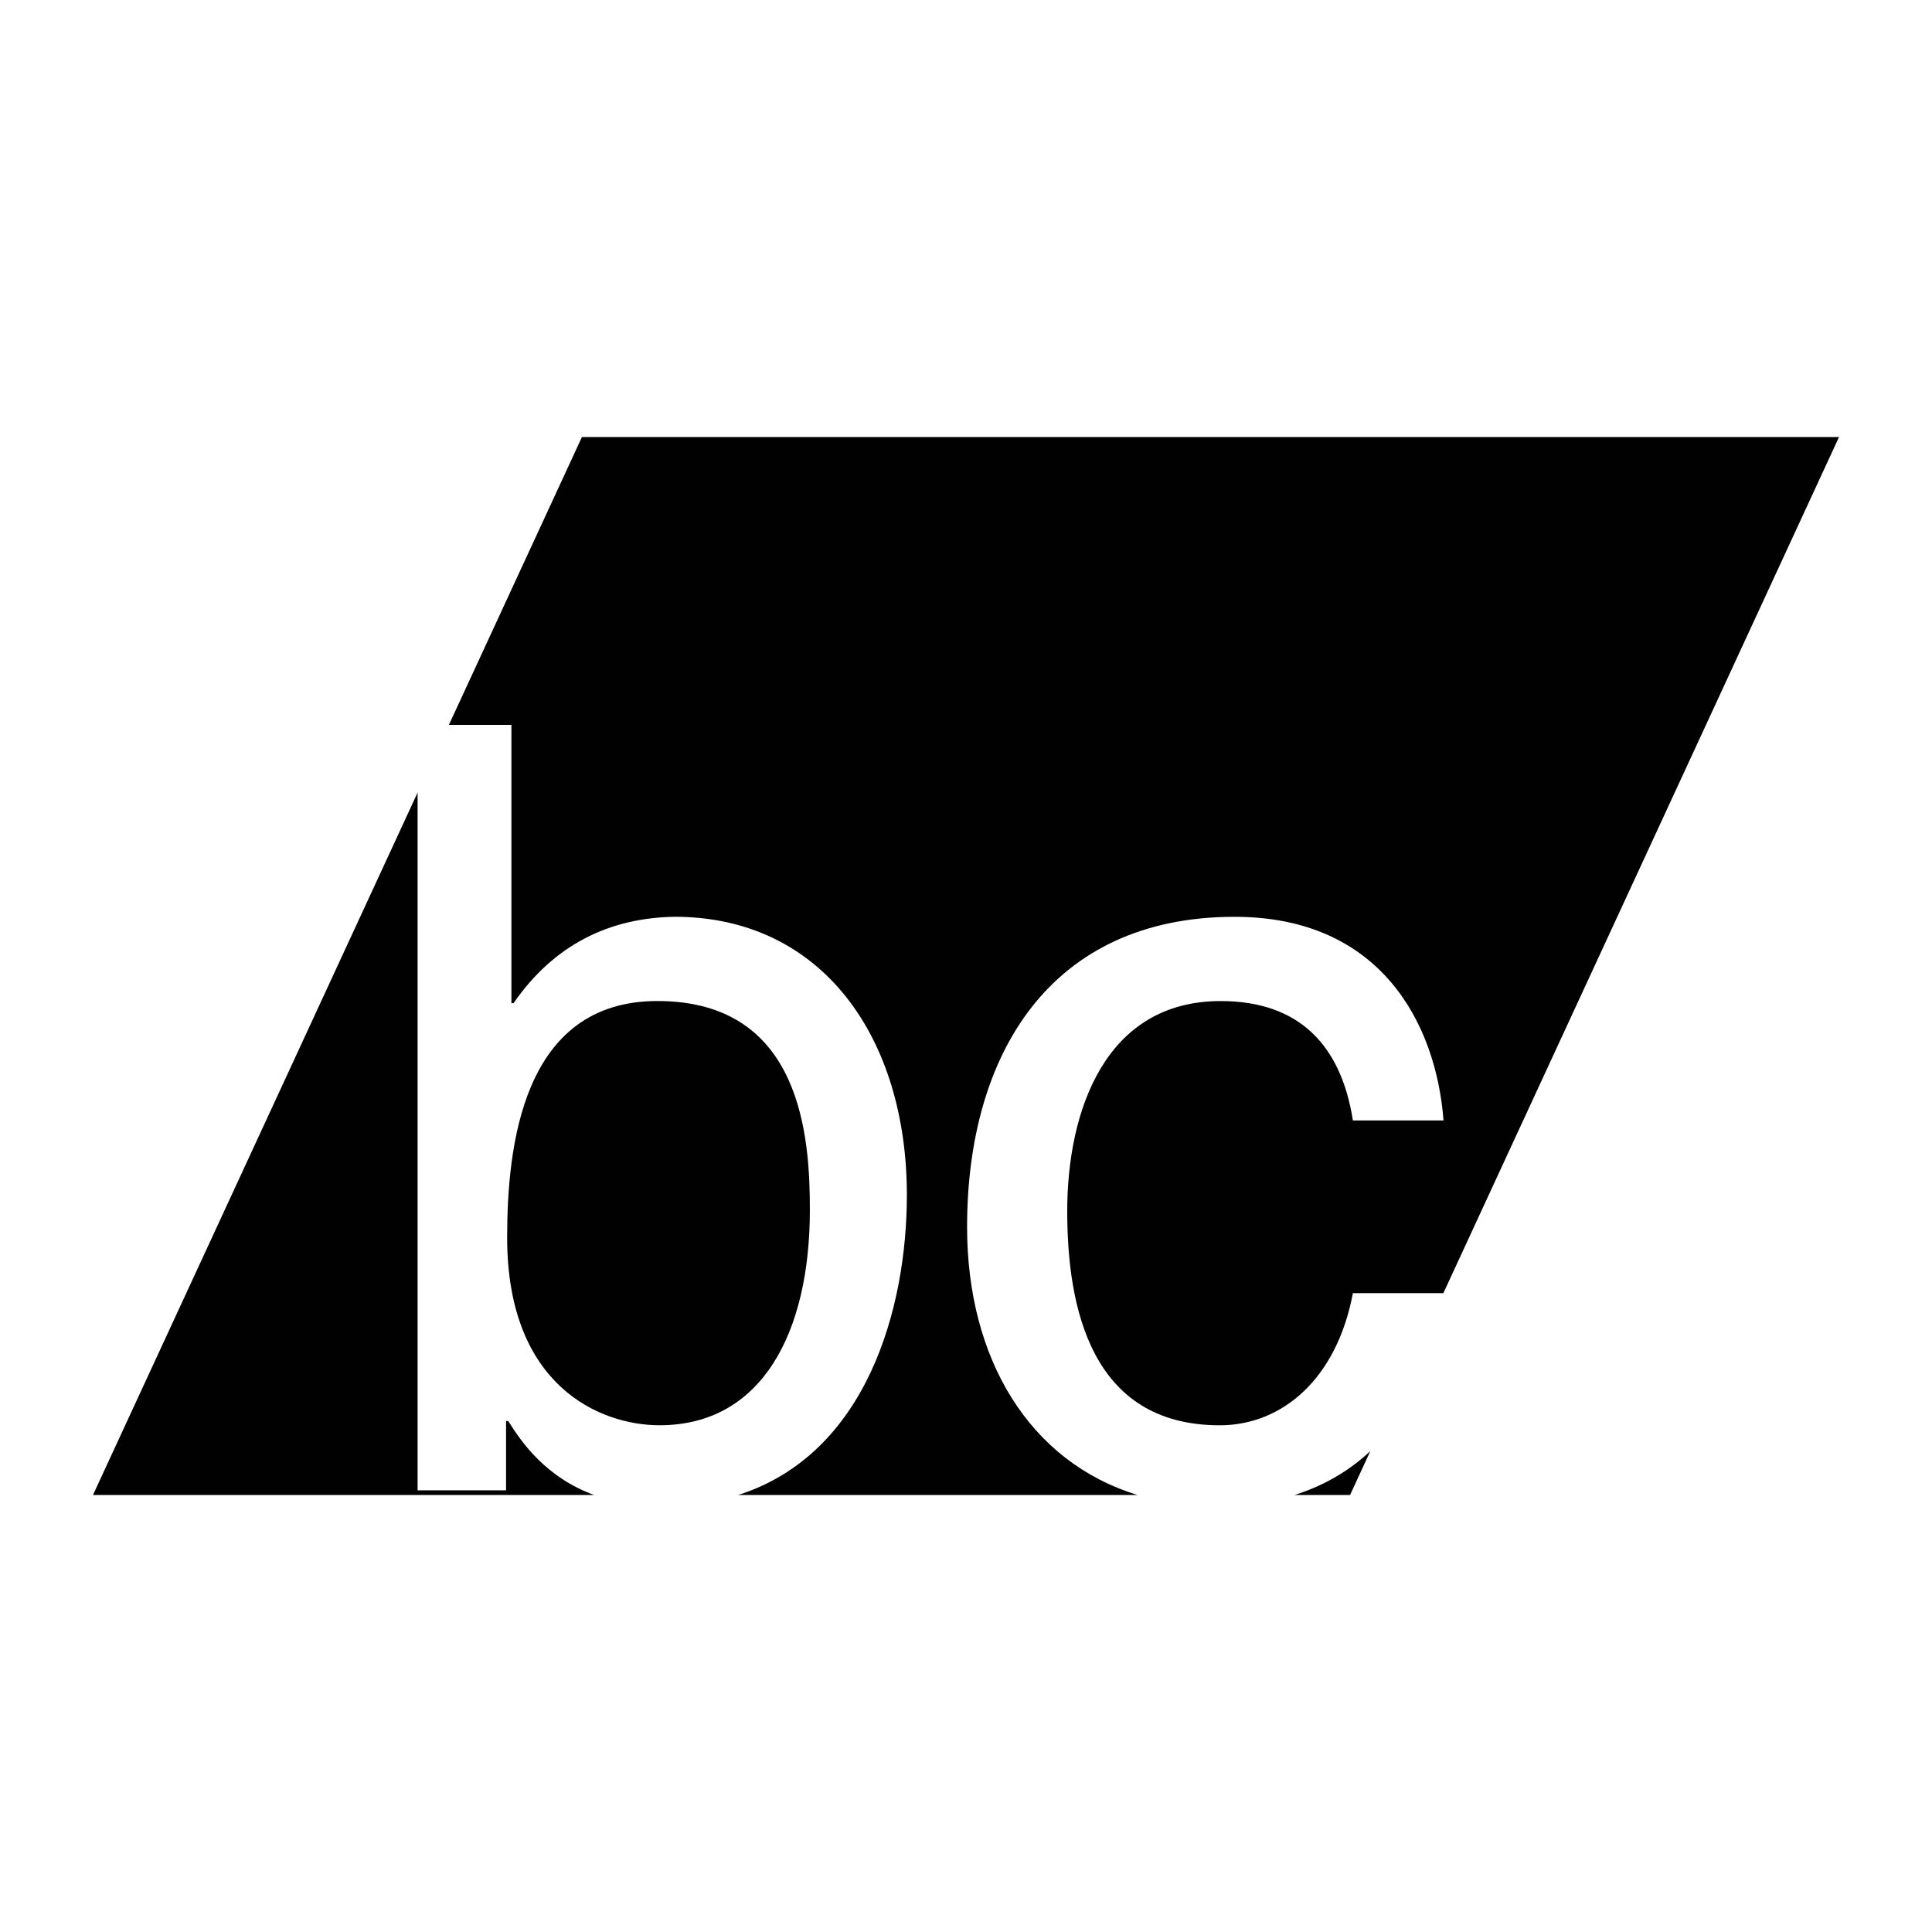 <?xml version="1.0" encoding="utf-8"?>
<!DOCTYPE svg PUBLIC "-//W3C//DTD SVG 1.1//EN" "http://www.w3.org/Graphics/SVG/1.1/DTD/svg11.dtd">
<svg version="1.1"
	 xmlns="http://www.w3.org/2000/svg" xmlns:xlink="http://www.w3.org/1999/xlink"
	 x="0px" y="0px" width="48px" height="48px" viewBox="0 0 48 48">
<defs>
</defs>
<rect opacity="0" fill="#FFFFFF" width="48" height="48"/>
<path fill="#010101" d="M12.627,35.305h-0.054v1.722h-2.198V19.692L2.31,37.143h12.45C13.574,36.707,12.969,35.855,12.627,35.305z"
	/>
<path fill="#010101" d="M16.387,35.41c2.543,0,3.734-2.305,3.734-5.35c0-1.773-0.185-5.19-3.787-5.19
	c-3.364,0-3.734,3.627-3.734,5.88C12.6,34.431,14.904,35.41,16.387,35.41z"/>
<path fill="#010101" d="M18.339,37.143h9.926c-2.694-0.823-4.238-3.385-4.238-6.659c0-4.289,2.065-7.706,6.647-7.706
	c3.628,0,5.005,2.649,5.19,5.059h-2.252c-0.289-1.854-1.323-2.966-3.284-2.966c-2.886,0-3.813,2.754-3.813,5.218
	c0,2.383,0.583,5.322,3.788,5.322c1.563,0,2.912-1.165,3.309-3.283h2.248l9.83-21.27H14.458l-3.305,7.151h1.553v6.914h0.053
	c1.007-1.456,2.383-2.119,4-2.146c3.682,0,5.772,3.021,5.772,6.913C22.531,32.505,21.535,36.122,18.339,37.143z"/>
<path fill="#010101" d="M32.162,37.143h1.38l0.504-1.092C33.548,36.518,32.927,36.901,32.162,37.143z"/>
</svg>
